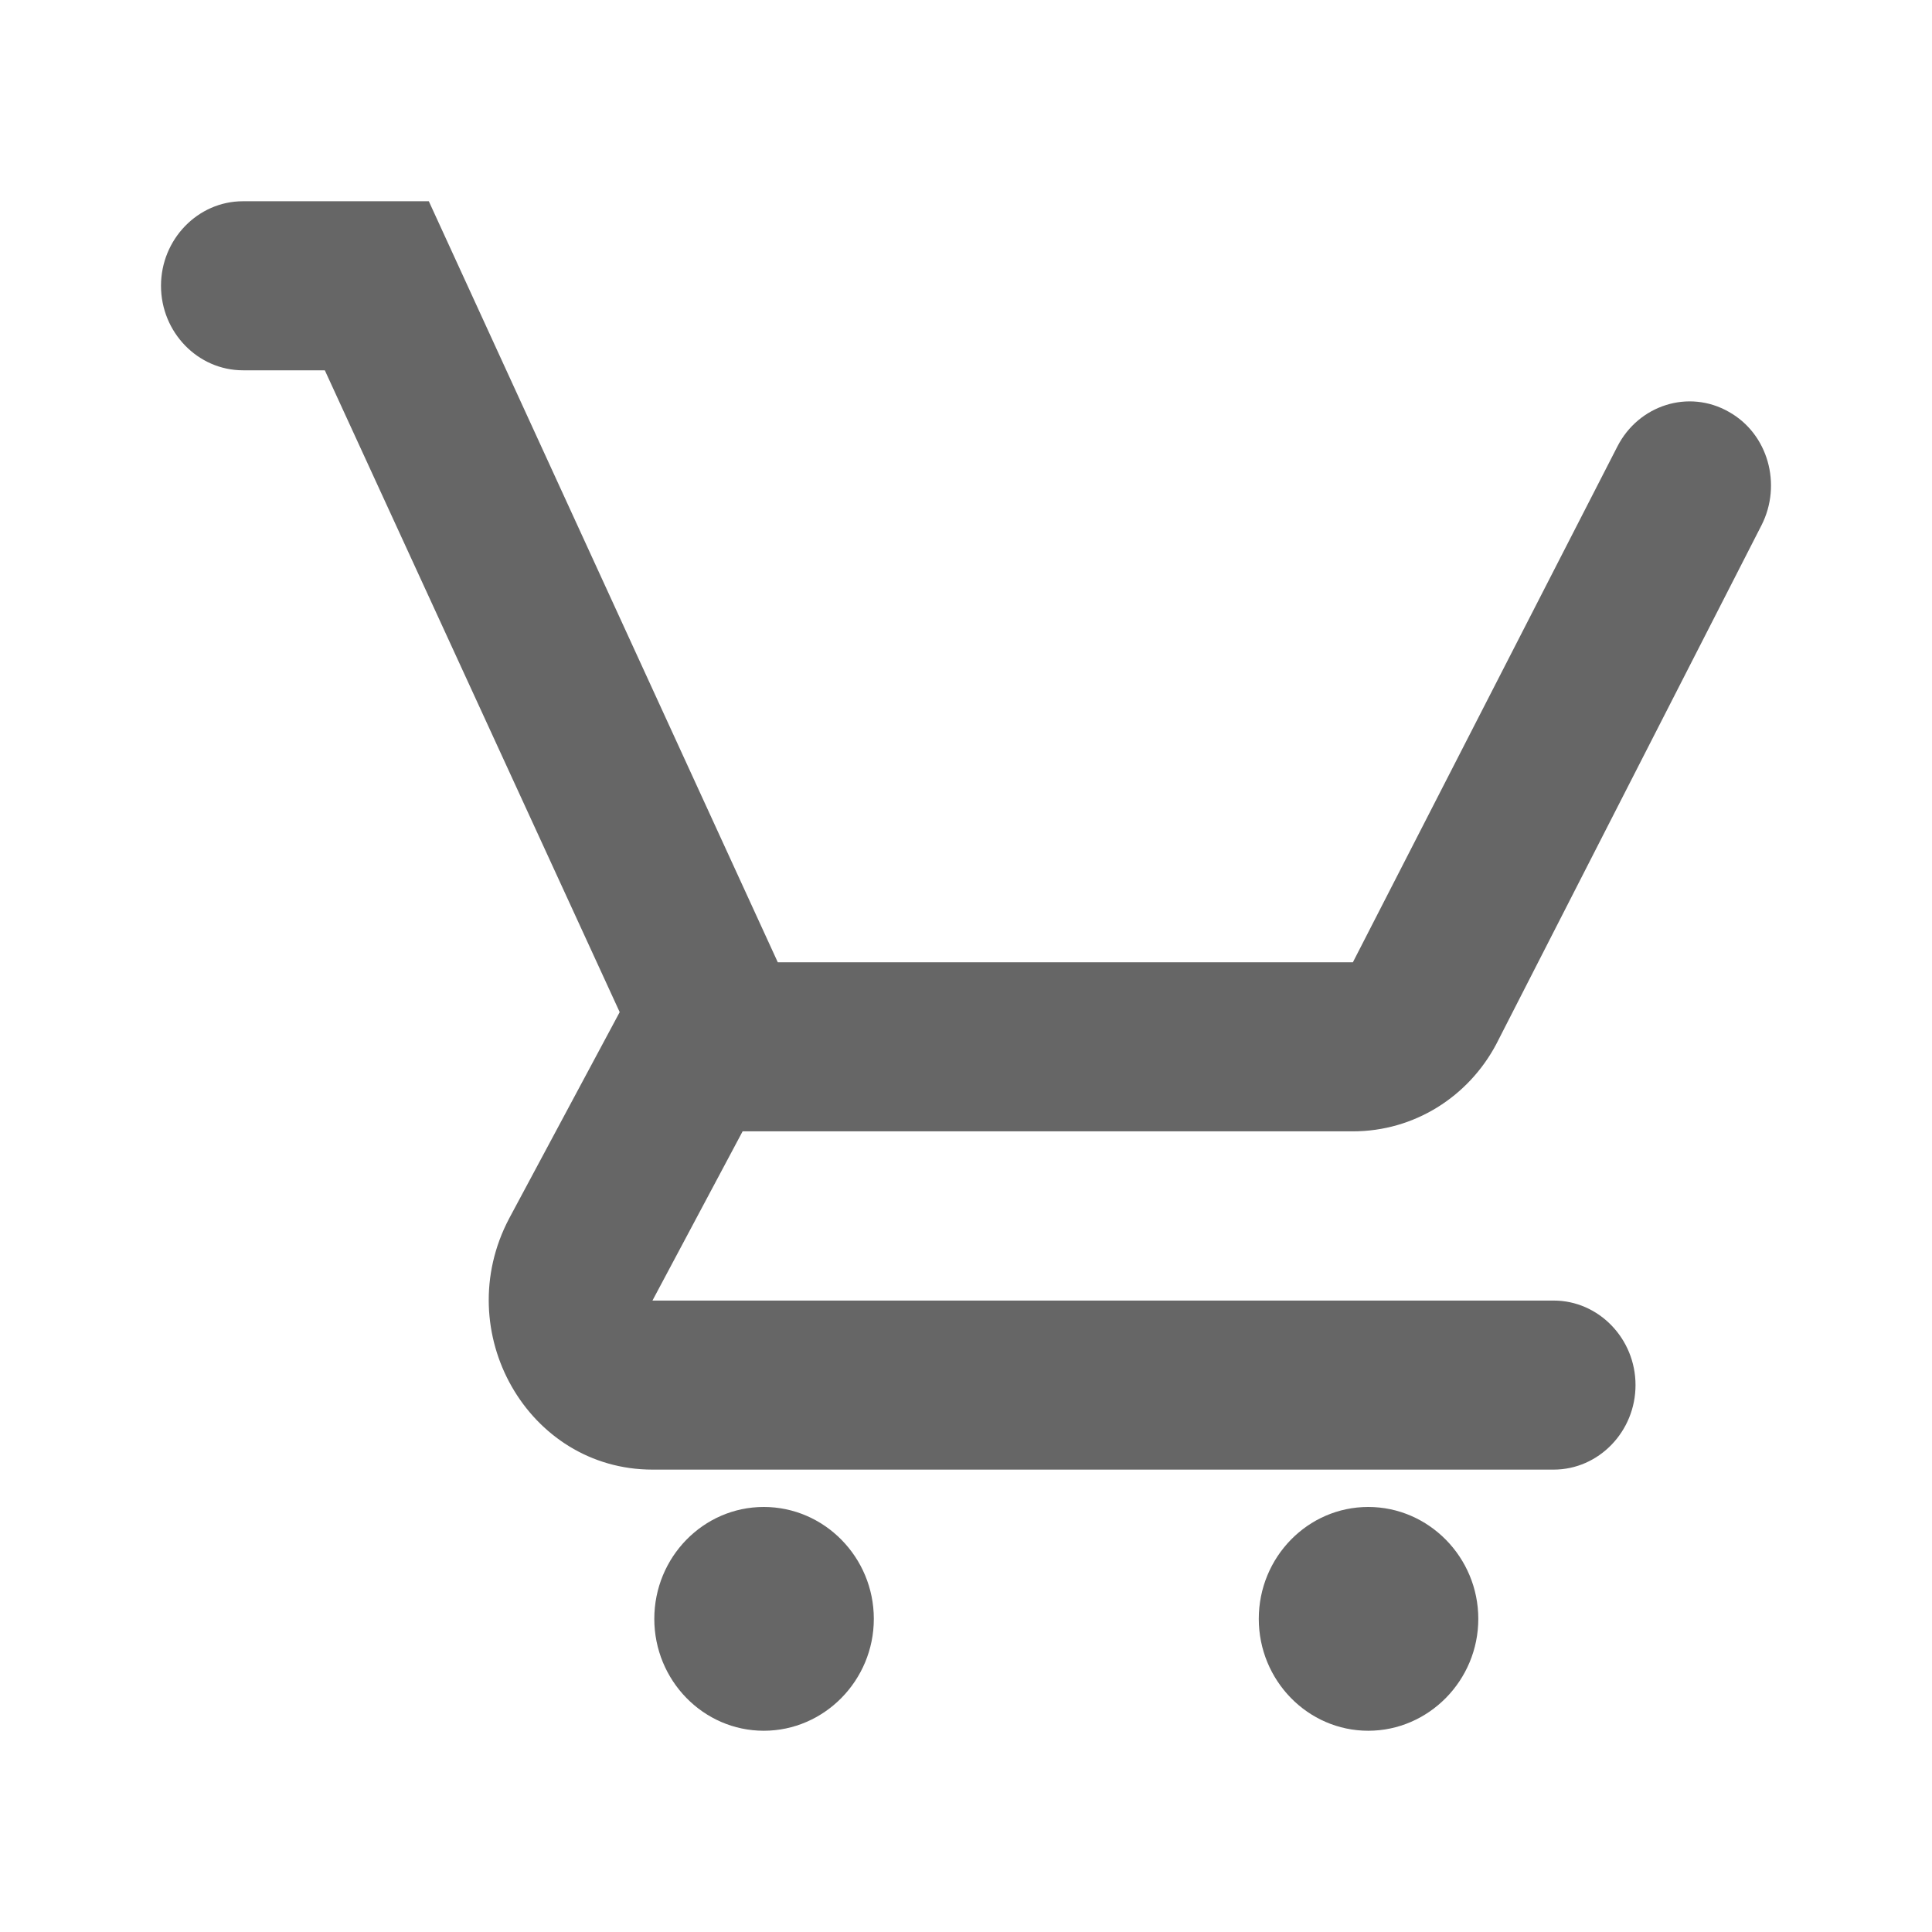 <svg width="24" height="24" viewBox="0 0 24 24" xmlns="http://www.w3.org/2000/svg" style="background:#fff">
    <g fill="none" fill-rule="evenodd">
        <path fill="#FFF" d="M0 0h24v24H0z"/>
        <path d="M0 0h24v24H0z"/>
        <path d="M9.488 18.72c-.752 0-1.36.625-1.36 1.39 0 .764.608 1.39 1.36 1.39.752 0 1.367-.626 1.367-1.39 0-.765-.615-1.39-1.367-1.39zm7.509 0c-.752 0-1.36.625-1.36 1.39 0 .764.608 1.39 1.36 1.39.751 0 1.367-.626 1.367-1.39 0-.765-.616-1.39-1.367-1.39zm-7.772-4.666h7.58c.764 0 1.435-.43 1.781-1.081l3.297-6.45c.255-.504.082-1.134-.407-1.407-.498-.284-1.12-.085-1.384.43l-3.286 6.408H9.662L5.327 2.5h-2.31C2.458 2.5 2 2.973 2 3.55c0 .578.458 1.05 1.018 1.05h1.017l3.663 7.973-1.373 2.563c-.743 1.408.234 3.12 1.78 3.12H19.3c.56 0 1.017-.473 1.017-1.05 0-.578-.458-1.05-1.017-1.05H8.105l1.12-2.102z" fill-opacity=".6" fill="#000" fill-rule="nonzero"/>
    </g>
</svg>
